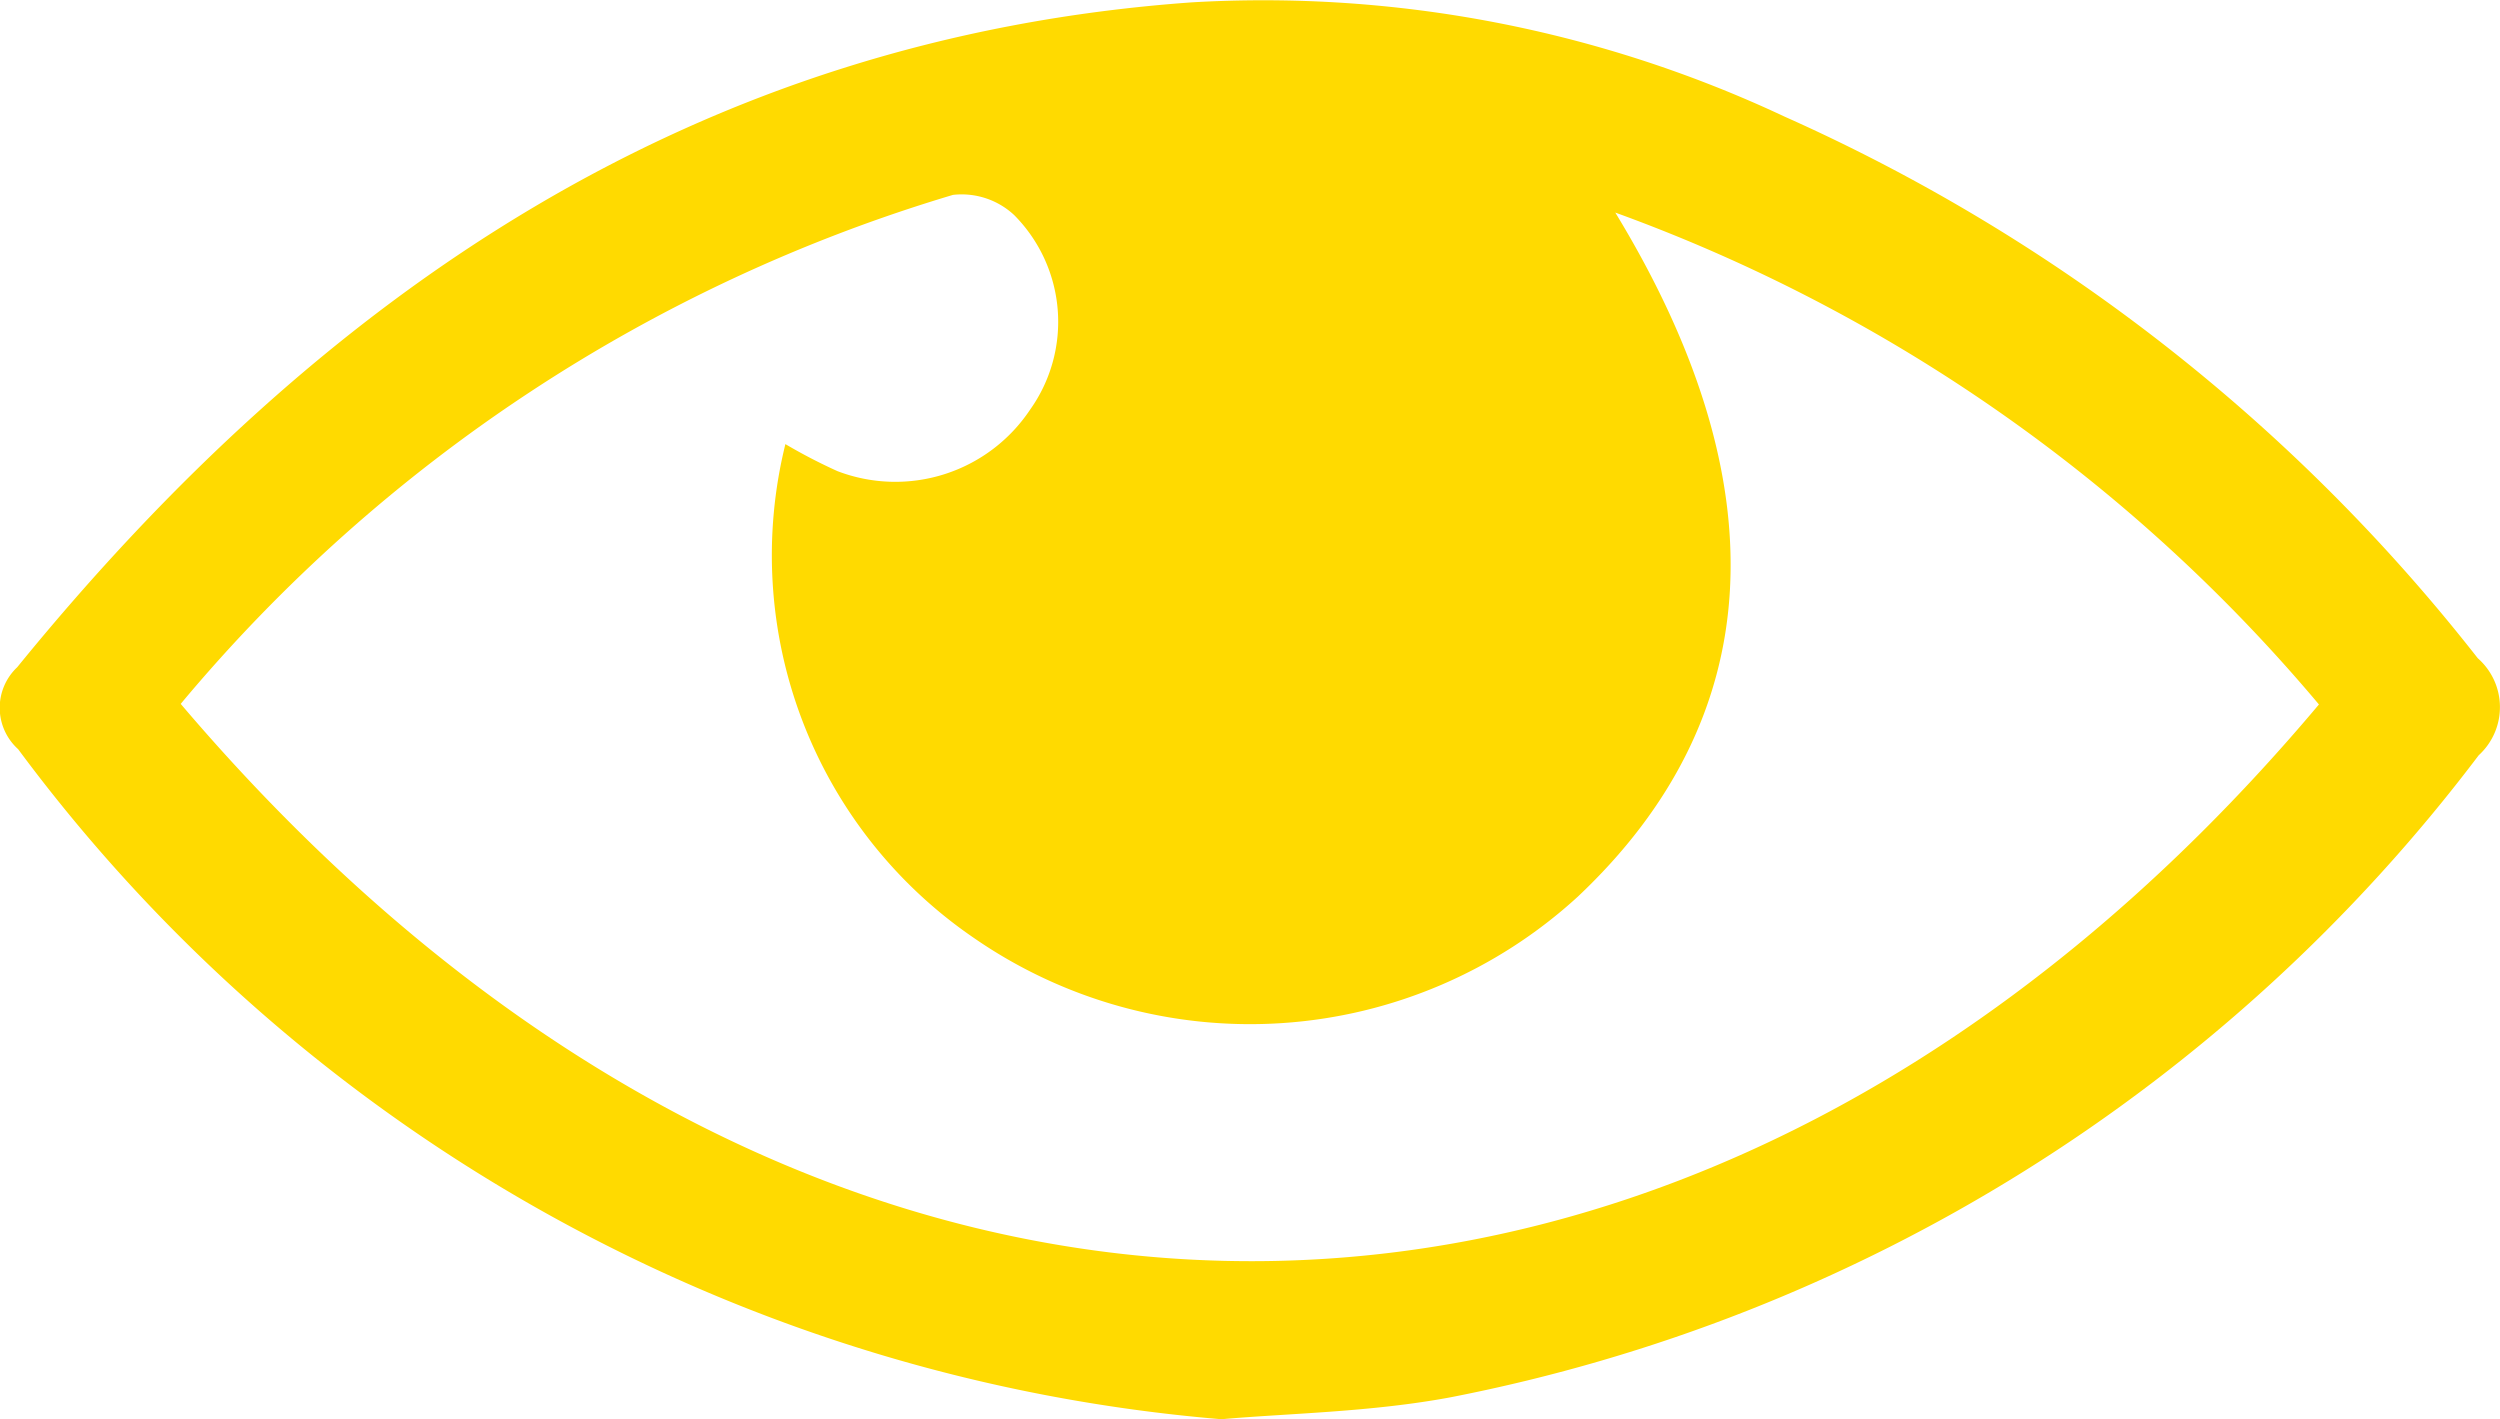 <svg id="Ojo_verde" data-name="Ojo verde" xmlns="http://www.w3.org/2000/svg" width="21.346" height="12.117" viewBox="0 0 21.346 12.117">
  <g id="Grupo_3" data-name="Grupo 3" transform="translate(159.286 -887.711)">
    <path id="Trazado_2" data-name="Trazado 2" d="M-148.857,899.829a14.26,14.26,0,0,1-10.274-5.721.476.476,0,0,1-.008-.7c2.605-3.2,5.8-5.375,10.031-5.677a10.466,10.466,0,0,1,5.06.976,15.559,15.559,0,0,1,5.918,4.624.556.556,0,0,1,.008.829,14.476,14.476,0,0,1-8.775,5.481C-147.58,899.769-148.283,899.778-148.857,899.829Zm-8.886-6.108c5.466,6.431,13,6.256,18.257.005a14.146,14.146,0,0,0-6.008-4.2c1.424,2.339,1.292,4.322-.32,5.841a4.143,4.143,0,0,1-5.166.346,3.956,3.956,0,0,1-1.6-4.21,4.586,4.586,0,0,0,.445.231,1.383,1.383,0,0,0,1.645-.526,1.293,1.293,0,0,0-.137-1.661.657.657,0,0,0-.522-.172A13.685,13.685,0,0,0-157.743,893.721Z" fill="#ffda00"/>
  </g>
</svg>
